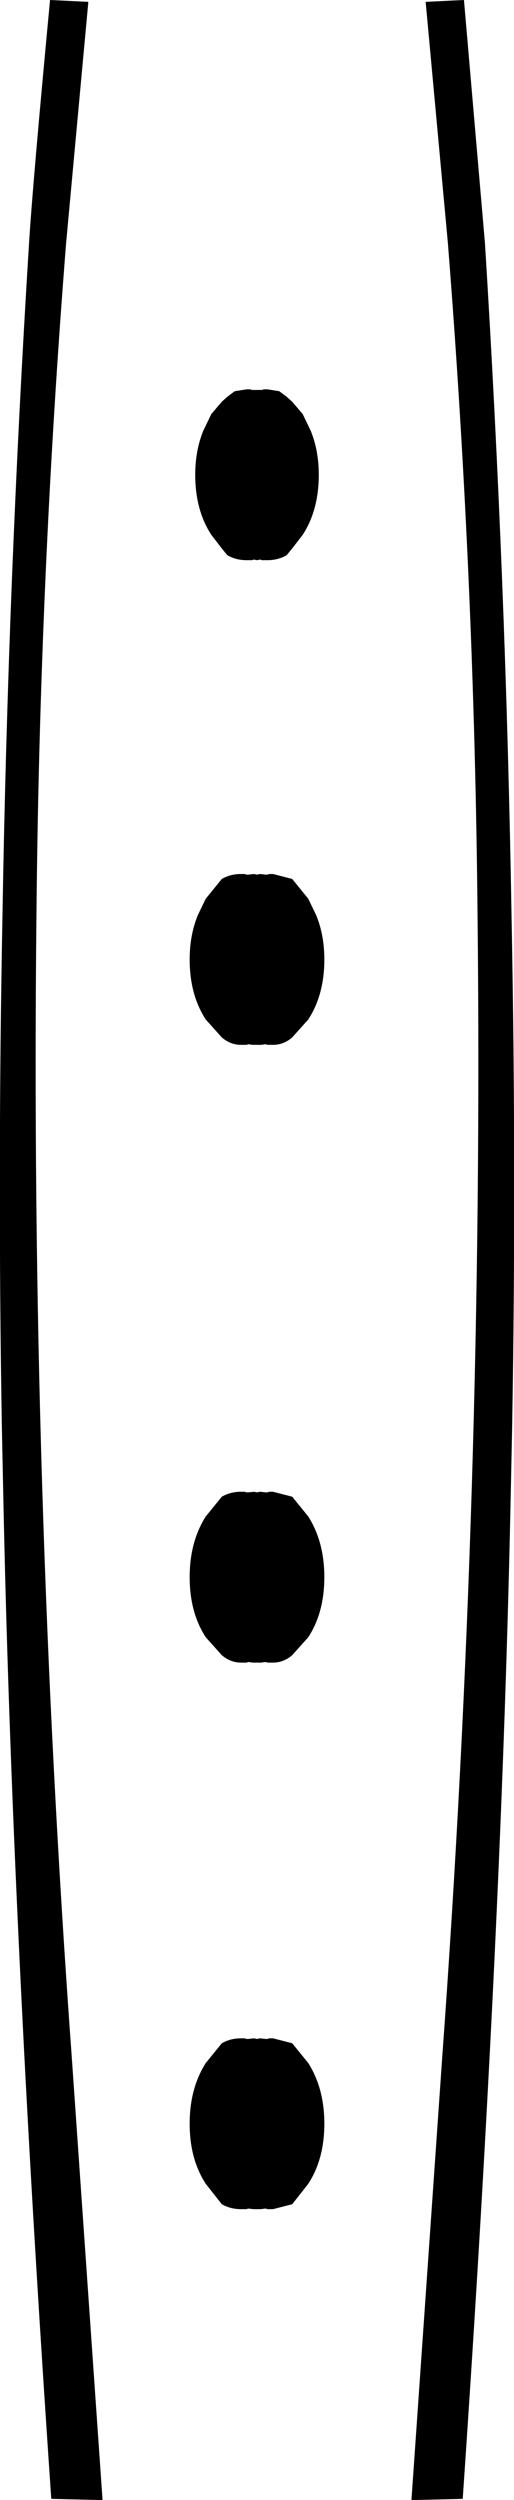 <?xml version="1.0" encoding="UTF-8" standalone="no"?>
<svg xmlns:xlink="http://www.w3.org/1999/xlink" height="201.95px" width="41.6px" xmlns="http://www.w3.org/2000/svg">
  <g transform="matrix(1.0, 0.0, 0.0, 1.0, -379.1, -309.05)">
    <path d="M399.5 340.55 L399.65 340.55 399.9 340.55 400.15 340.55 400.3 340.55 400.45 340.5 400.5 340.5 400.75 340.5 401.7 340.65 402.3 341.1 402.75 341.5 403.6 342.5 404.25 343.85 Q404.9 345.45 404.9 347.4 404.9 350.25 403.6 352.25 L402.75 353.35 402.3 353.9 Q401.6 354.3 400.75 354.3 L400.65 354.3 400.55 354.3 400.45 354.3 400.3 354.3 400.15 354.25 399.9 354.3 399.65 354.25 399.5 354.3 399.35 354.3 399.25 354.3 399.15 354.3 399.05 354.3 Q398.2 354.3 397.5 353.9 L397.05 353.35 396.2 352.25 Q394.9 350.25 394.9 347.4 394.9 345.45 395.55 343.85 L396.2 342.5 397.05 341.5 397.5 341.1 398.1 340.65 399.05 340.5 399.3 340.5 399.35 340.5 399.5 340.55 M386.25 309.2 L384.45 328.7 Q382.3 355.85 382.05 383.0 381.55 429.05 384.9 475.1 L387.4 511.0 383.25 510.9 Q380.05 464.35 379.35 429.1 L379.25 424.3 Q378.9 403.75 379.3 383.0 379.75 356.0 381.45 328.7 381.75 323.85 383.15 309.05 L386.25 309.2 M399.2 379.7 L399.65 379.65 399.9 379.7 400.15 379.65 400.6 379.7 400.75 379.7 400.9 379.65 400.95 379.65 401.2 379.65 402.75 380.05 404.05 381.65 404.7 383.0 Q405.35 384.6 405.35 386.55 405.35 389.4 404.05 391.4 L402.75 392.85 Q402.05 393.45 401.2 393.45 L401.0 393.45 400.9 393.45 400.75 393.45 400.6 393.4 400.25 393.45 400.15 393.45 399.9 393.45 399.65 393.45 399.55 393.45 399.2 393.4 399.05 393.45 398.9 393.45 398.8 393.45 398.6 393.45 Q397.75 393.45 397.05 392.85 L395.75 391.4 Q394.45 389.4 394.45 386.55 394.45 384.6 395.1 383.0 L395.75 381.65 397.05 380.05 Q397.75 379.65 398.6 379.65 L398.85 379.65 398.9 379.65 399.05 379.7 399.2 379.7 M401.2 473.7 L402.75 474.1 404.05 475.7 Q405.35 477.75 405.35 480.6 405.35 483.45 404.05 485.45 L402.75 487.1 401.2 487.5 401.0 487.5 400.9 487.5 400.75 487.5 400.6 487.45 400.2 487.5 399.9 487.5 399.6 487.5 399.2 487.45 399.05 487.5 398.9 487.5 398.8 487.5 398.6 487.5 Q397.75 487.5 397.05 487.1 L395.75 485.45 Q394.45 483.45 394.45 480.6 394.45 477.75 395.75 475.7 L397.05 474.1 Q397.75 473.7 398.6 473.7 L398.75 473.7 398.85 473.7 398.9 473.7 399.05 473.75 399.2 473.75 399.65 473.7 399.9 473.75 400.15 473.7 400.6 473.75 400.75 473.75 400.9 473.7 400.95 473.7 401.05 473.7 401.2 473.7 M395.75 431.55 L397.05 429.95 Q397.75 429.55 398.6 429.55 L398.85 429.55 398.9 429.55 399.05 429.6 399.2 429.6 399.65 429.55 399.9 429.6 400.15 429.55 400.6 429.6 400.75 429.6 400.9 429.55 400.95 429.55 401.2 429.55 402.75 429.95 404.05 431.55 Q405.35 433.6 405.35 436.45 405.35 439.3 404.05 441.3 L402.75 442.75 Q402.05 443.35 401.2 443.35 L401.0 443.35 400.9 443.35 400.75 443.35 400.6 443.3 400.25 443.35 400.15 443.35 399.9 443.35 399.65 443.35 399.55 443.35 399.2 443.3 399.05 443.35 398.9 443.35 398.8 443.35 398.6 443.35 Q397.75 443.35 397.05 442.75 L395.75 441.3 Q394.45 439.3 394.45 436.45 394.45 433.6 395.75 431.55 M415.35 328.7 L413.55 309.2 416.65 309.05 418.35 328.7 Q420.05 356.0 420.5 383.0 420.9 403.75 420.55 424.3 L420.45 429.1 Q419.75 464.35 416.55 510.9 L412.4 511.0 414.9 475.1 Q418.25 429.05 417.75 383.0 417.5 355.85 415.35 328.7" fill="#000000" fill-rule="evenodd" stroke="none"/>
  </g>
</svg>
